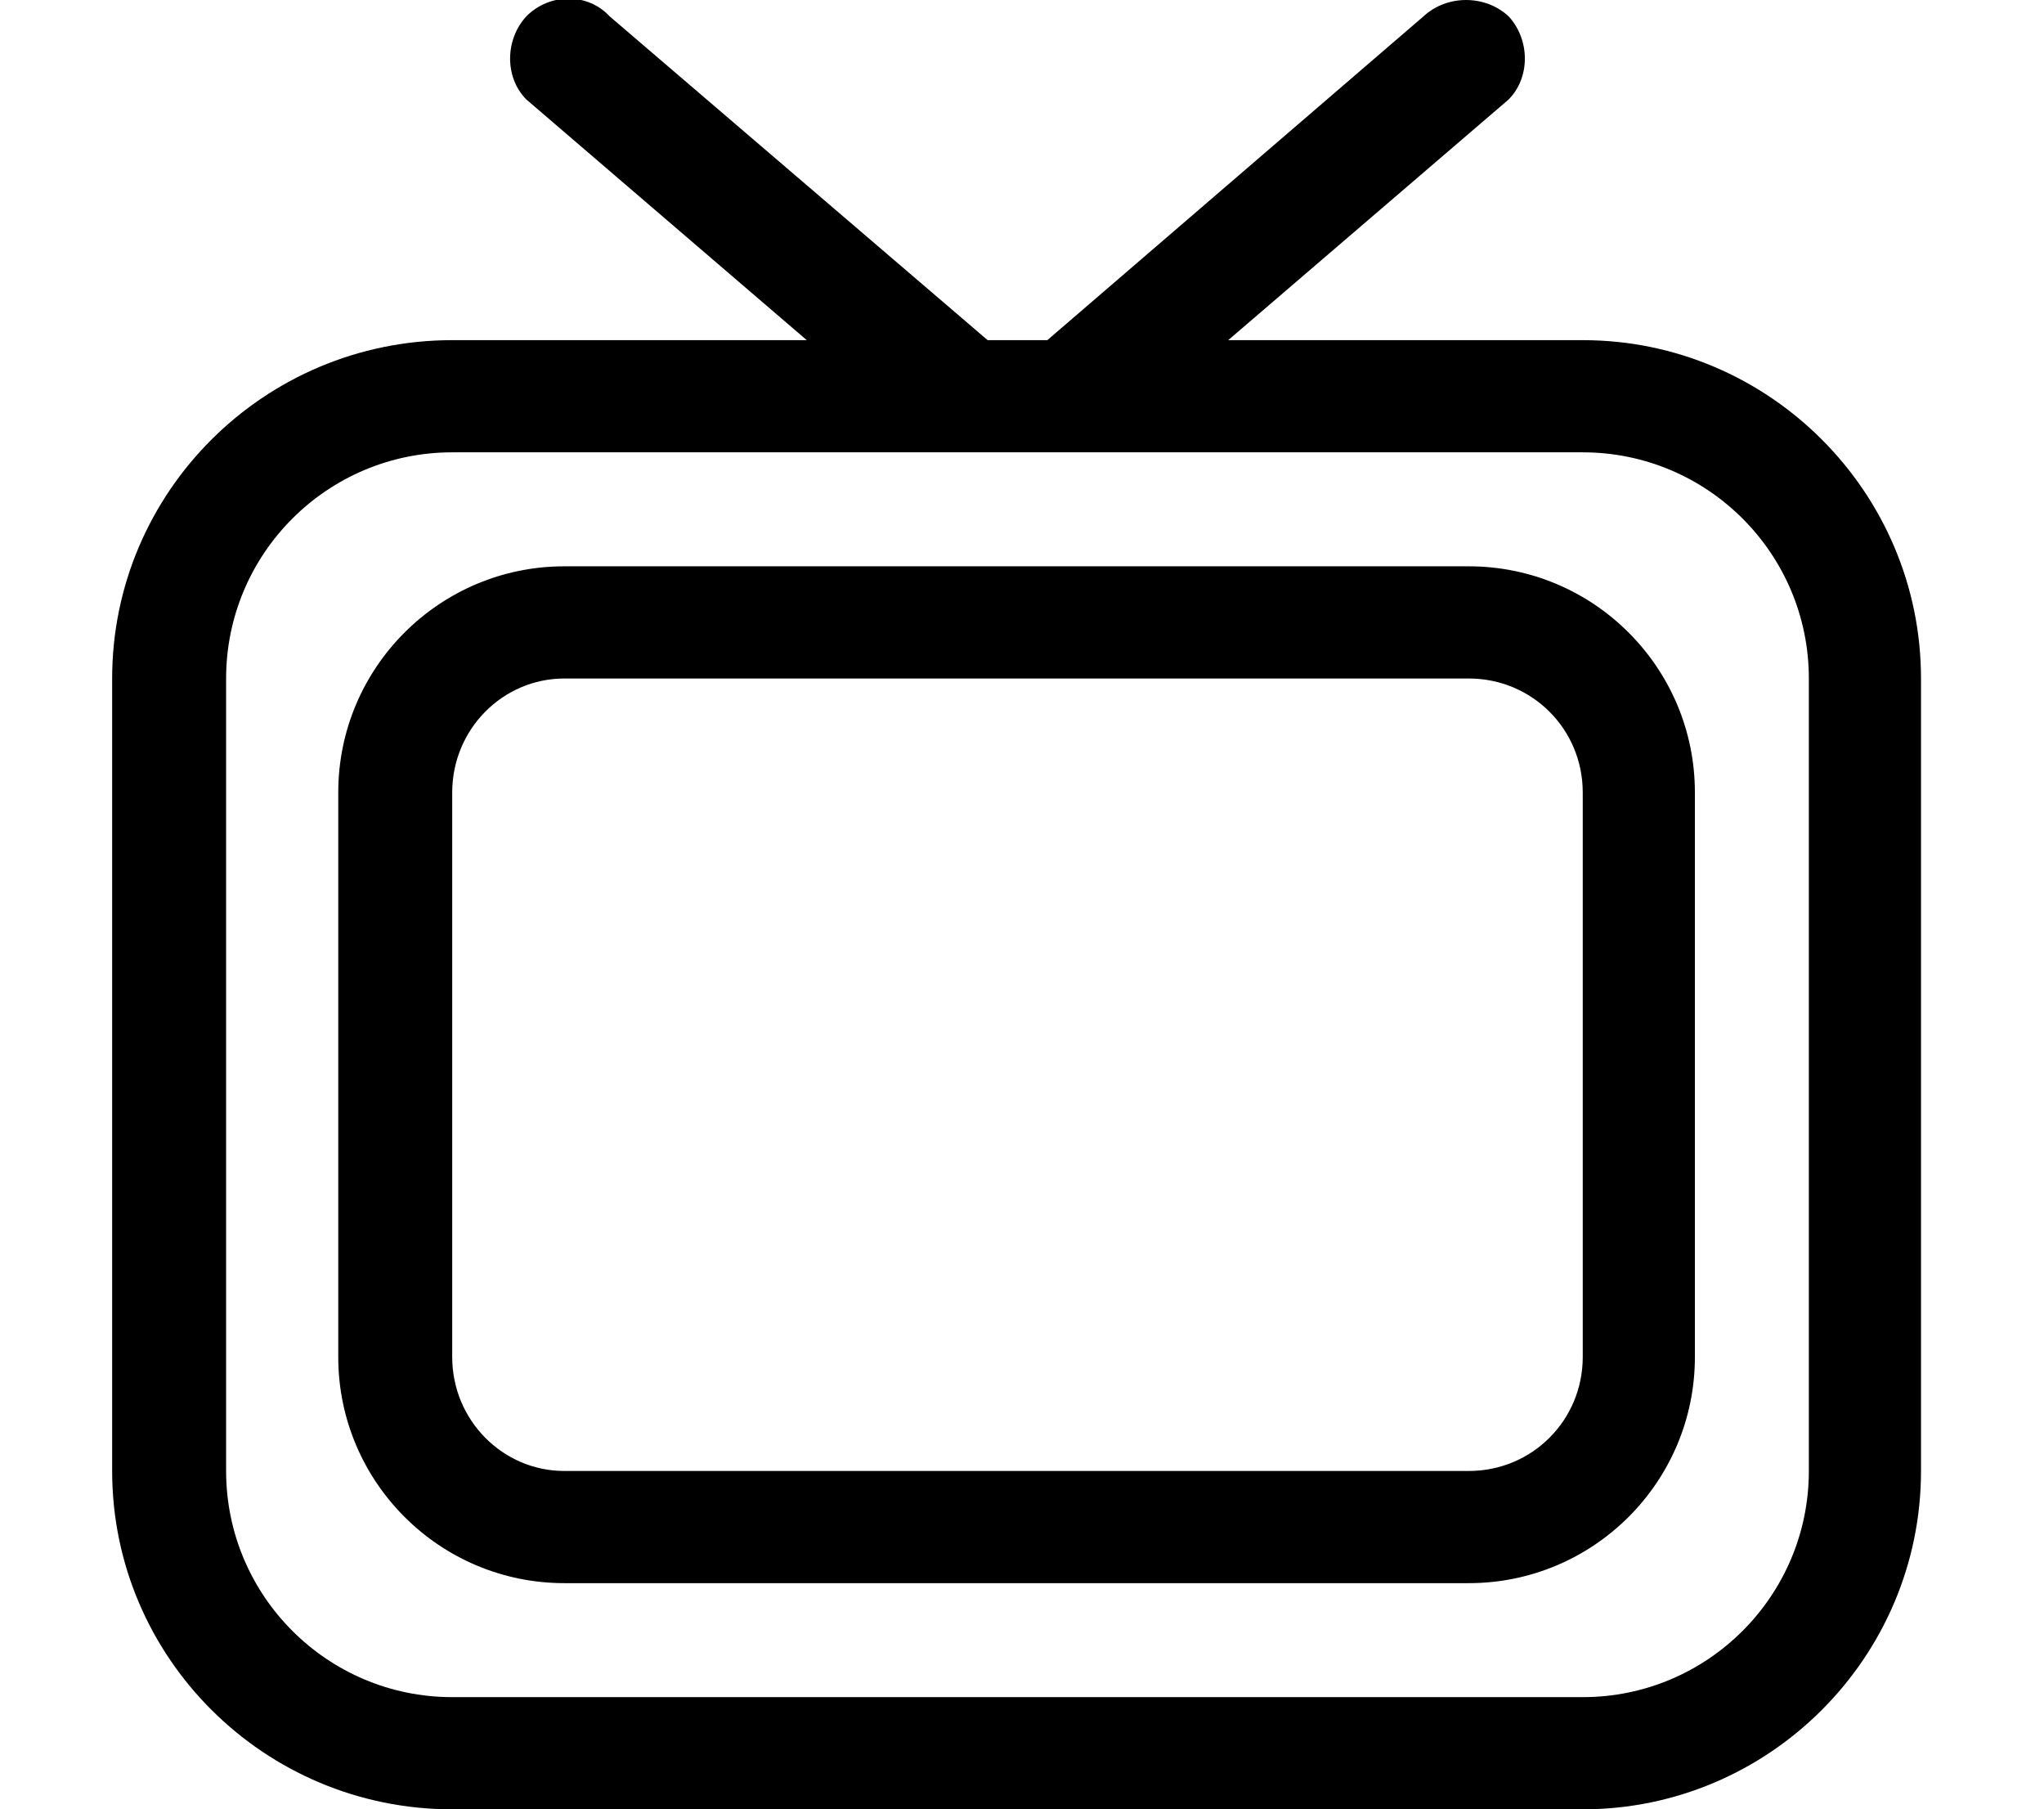 <?xml version="1.0" encoding="utf-8"?>
<!-- Generated by IcoMoon.io -->
<!DOCTYPE svg PUBLIC "-//W3C//DTD SVG 1.1//EN" "http://www.w3.org/Graphics/SVG/1.1/DTD/svg11.dtd">
<svg version="1.1" xmlns="http://www.w3.org/2000/svg" xmlns:xlink="http://www.w3.org/1999/xlink" width="113" height="100" viewBox="0 0 113 100">
<path d="M81.2 31.3h-50c-6.9 0-12.5 5.6-12.5 12.5v31.2c0 6.9 5.6 12.5 12.5 12.5h50c6.9 0 12.5-5.6 12.5-12.5v-31.2c0-6.9-5.6-12.5-12.5-12.5zM87.5 75c0 3.5-2.8 6.3-6.3 6.3h-50c-3.4 0-6.2-2.8-6.2-6.3v-31.2c0-3.5 2.8-6.3 6.2-6.3h50c3.5 0 6.3 2.8 6.3 6.3v31.2zM87.5 18.8h-19.6l15.5-13.3c1.2-1.2 1.2-3.3 0-4.6-1.3-1.2-3.4-1.2-4.7 0l-20.8 17.9h-3.3l-20.9-17.9c-1.2-1.3-3.3-1.3-4.6 0-1.2 1.3-1.2 3.4 0 4.6l15.5 13.3h-19.6c-10.4 0-18.8 8.4-18.8 18.7v43.8c0 10.3 8.4 18.7 18.8 18.7h62.5c10.3 0 18.7-8.4 18.7-18.7v-43.8c0-10.3-8.4-18.7-18.7-18.7zM100 81.3c0 6.9-5.6 12.5-12.5 12.5h-62.5c-6.9 0-12.5-5.6-12.5-12.5v-43.8c0-6.9 5.6-12.5 12.5-12.5h62.5c6.9 0 12.5 5.6 12.5 12.5v43.8z"></path>
</svg>
